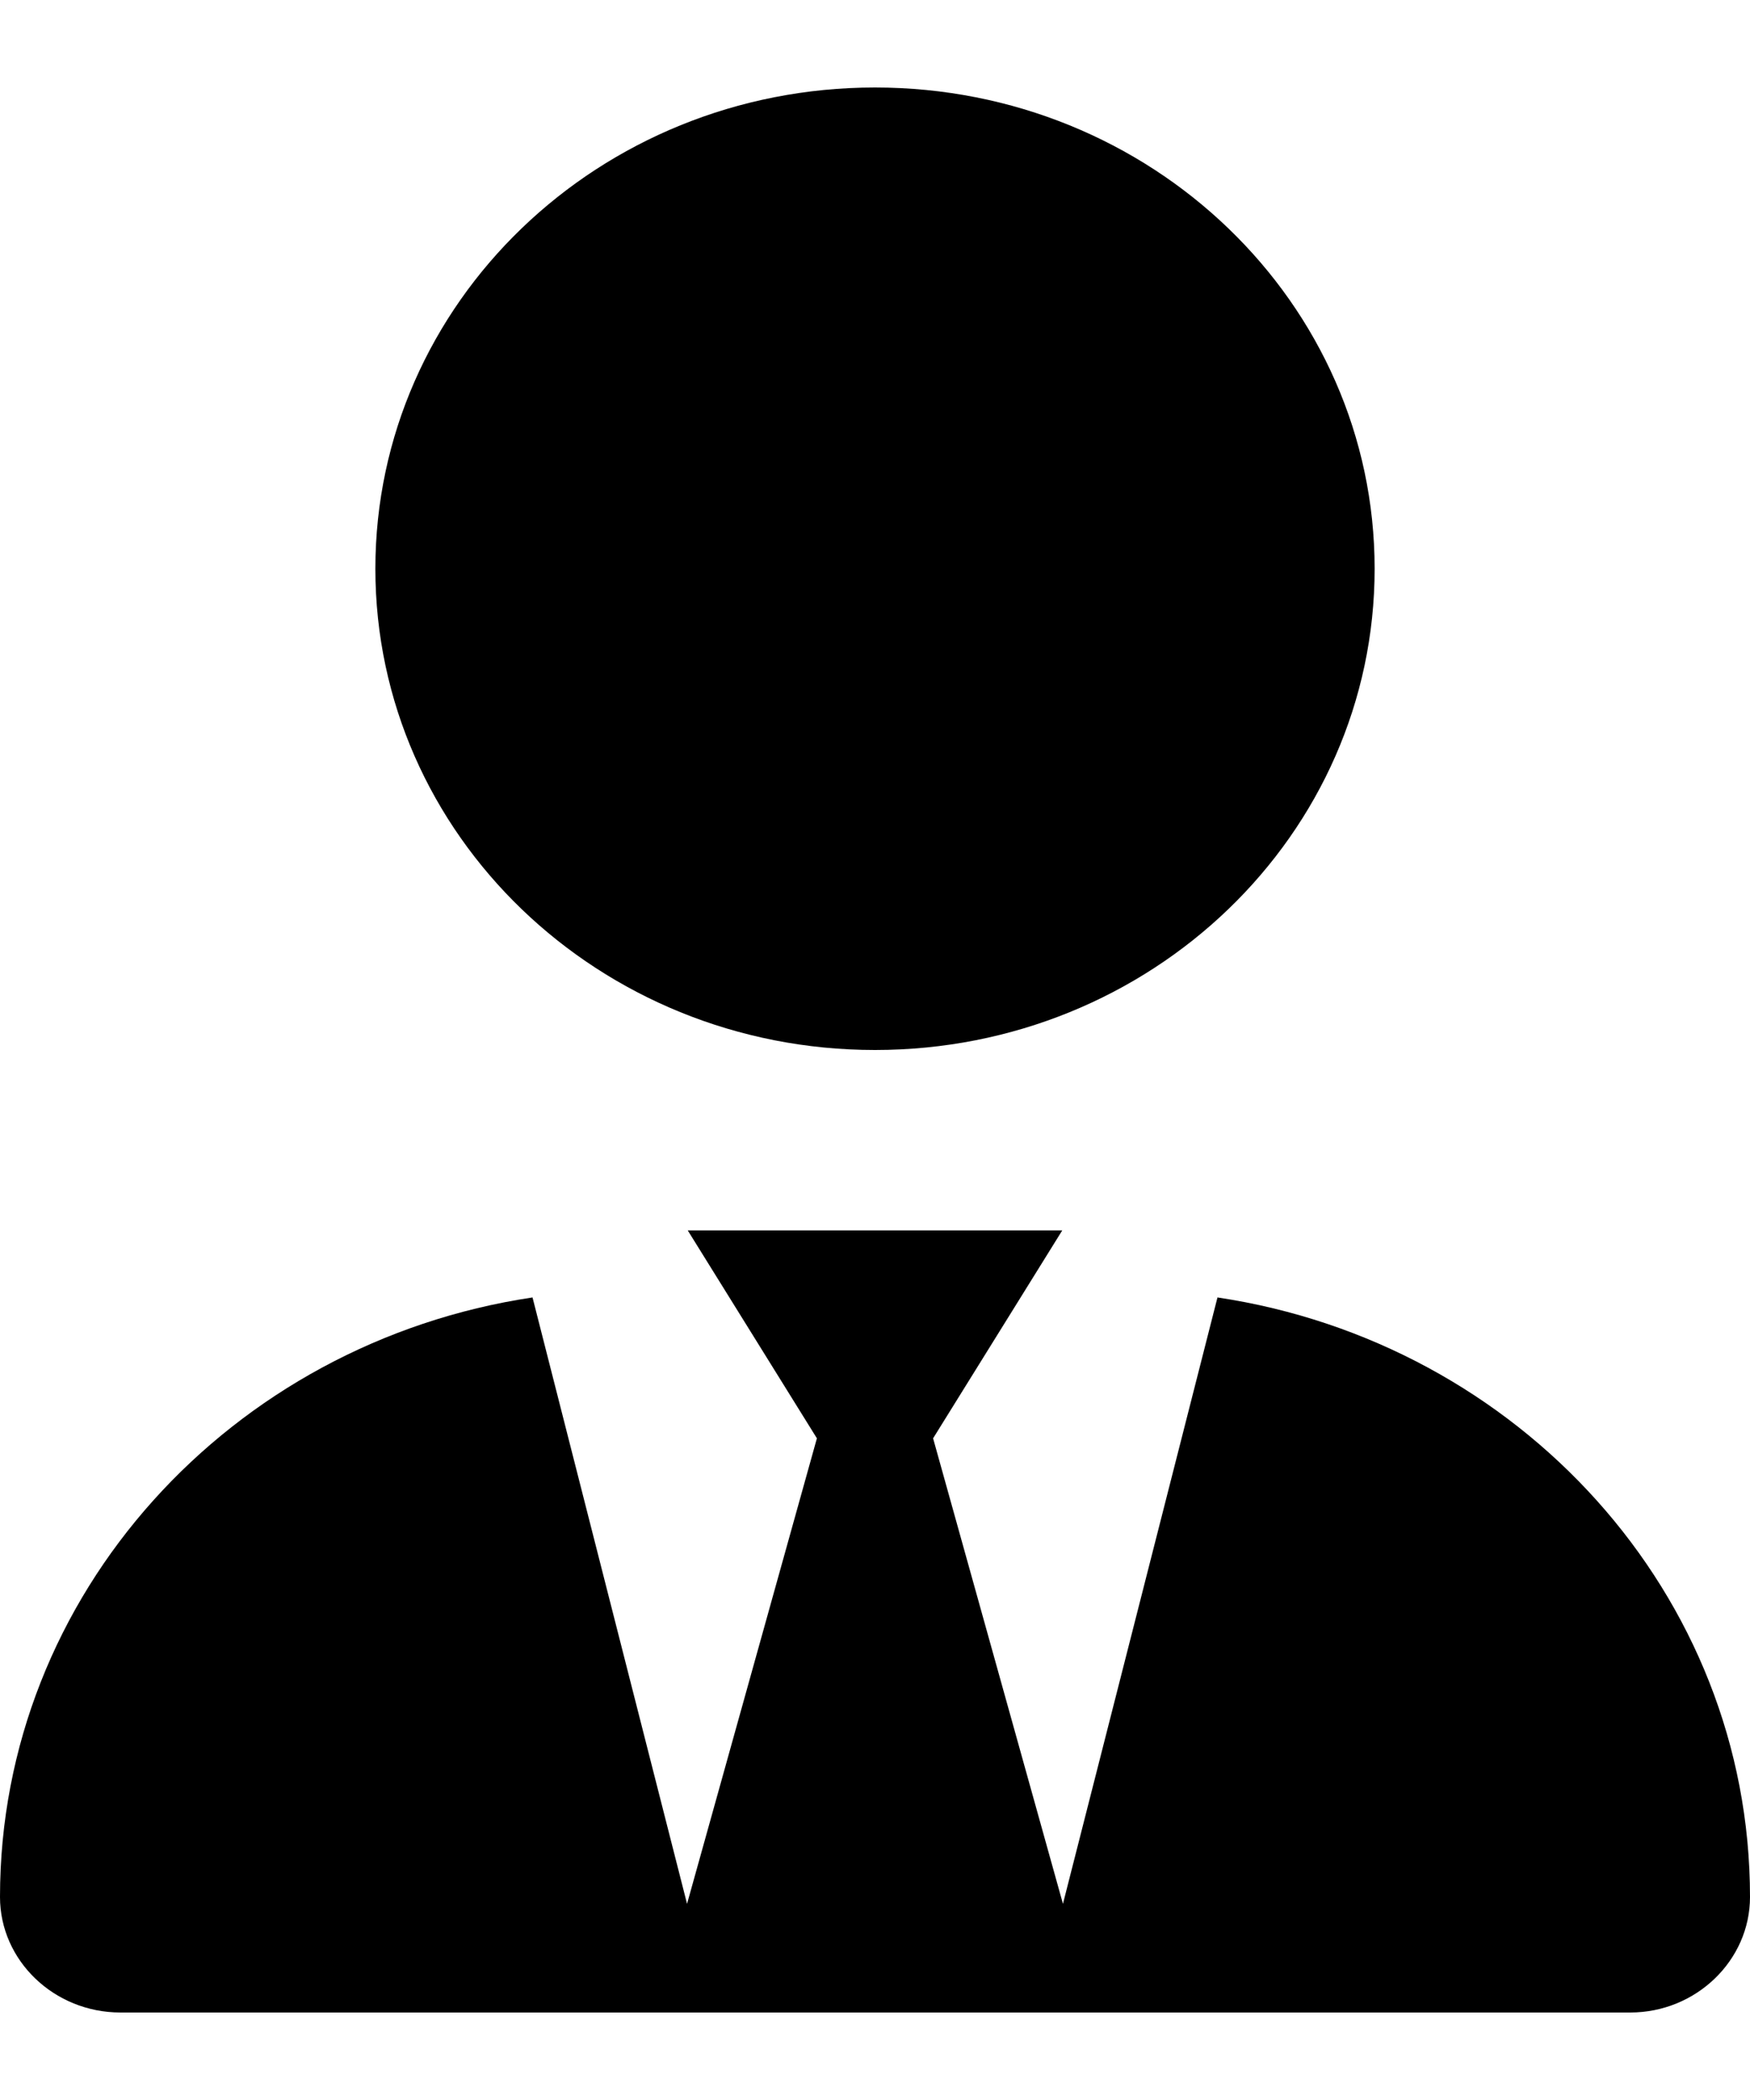 <?xml version="1.0" encoding="UTF-8"?>
<svg xmlns="http://www.w3.org/2000/svg" xmlns:xlink="http://www.w3.org/1999/xlink" width="10px" height="12px" viewBox="0 0 10 11" version="1.1">
<g id="surface1">
<path style=" stroke:none;fill-rule:nonzero;fill:rgb(0%,0%,0%);fill-opacity:1;" d="M 7.855 2.75 C 7.855 4.27 6.578 5.5 5 5.5 C 3.422 5.5 2.145 4.27 2.145 2.75 C 2.145 1.23 3.422 0 5 0 C 6.578 0 7.855 1.23 7.855 2.75 Z M 4.668 7.719 L 3.93 6.531 L 6.07 6.531 L 5.332 7.719 L 6.074 10.379 L 6.957 6.914 C 8.68 7.172 10 8.609 10 10.34 C 10 10.703 9.691 11 9.316 11 L 0.688 11 C 0.309 11 0 10.703 0 10.34 C 0 8.609 1.32 7.172 3.043 6.914 L 3.926 10.379 Z M 4.668 7.719 "/>
</g>
</svg>
